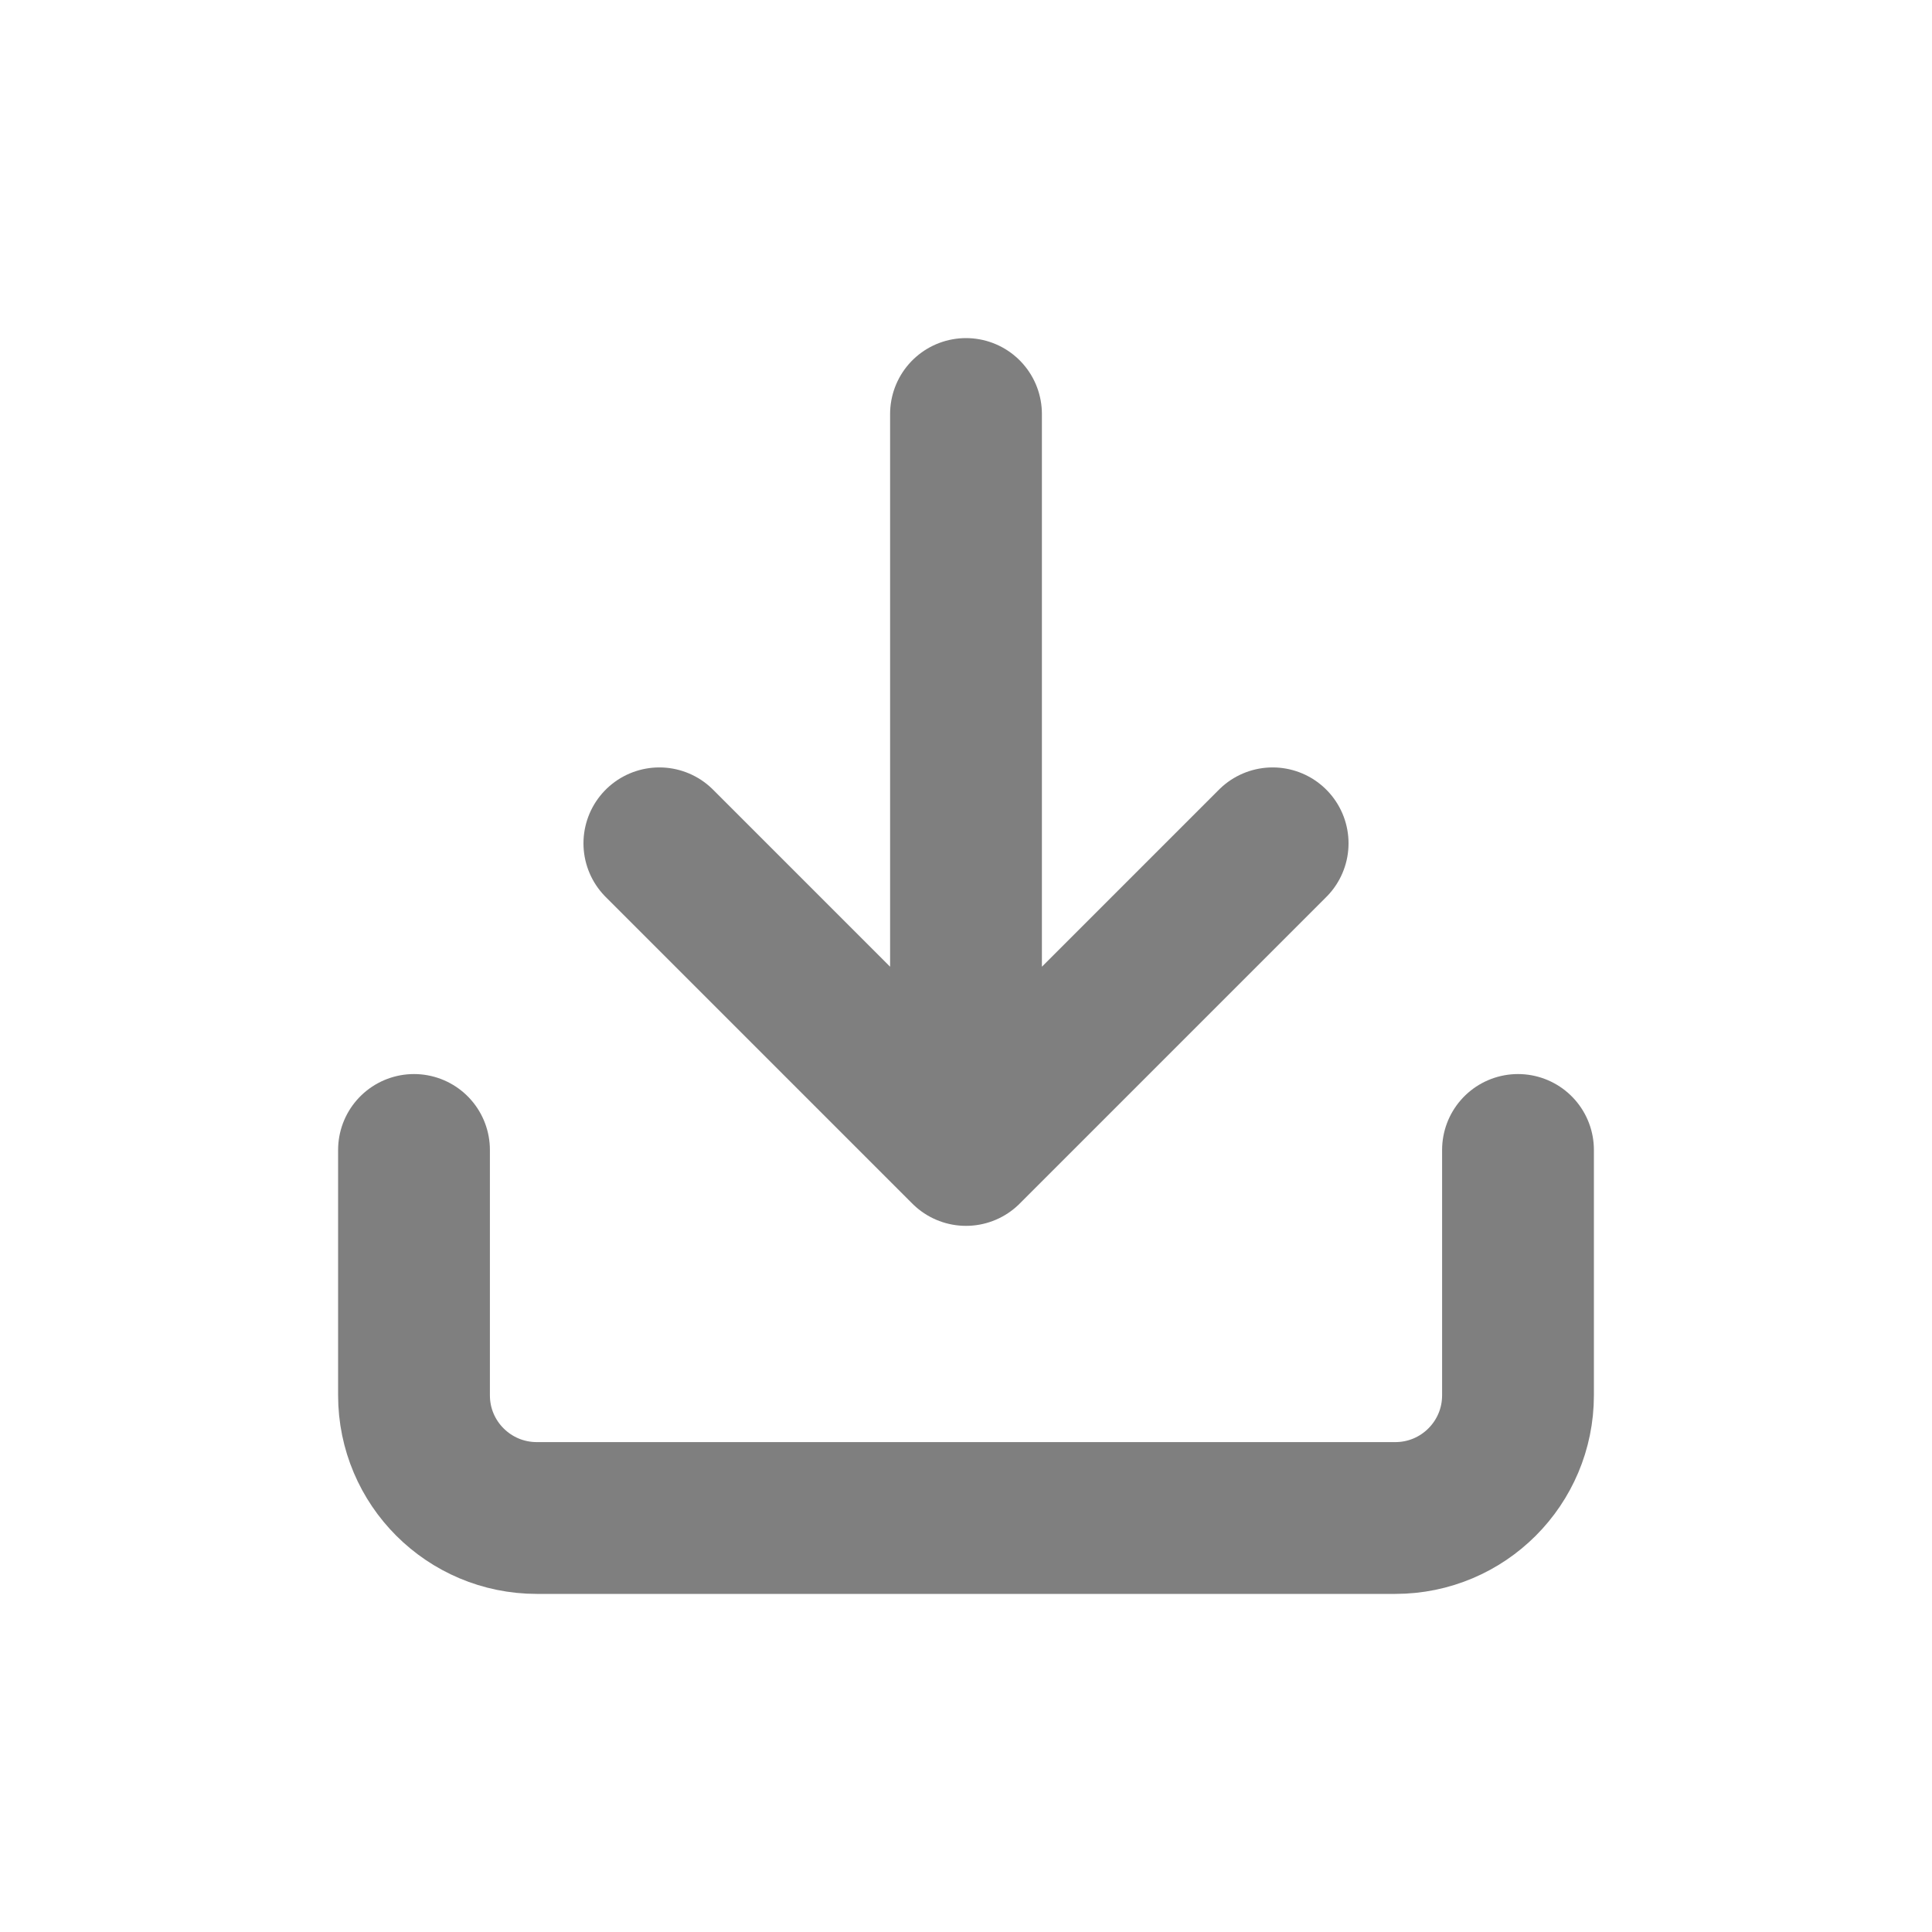 <svg xmlns="http://www.w3.org/2000/svg" width="14" height="14" viewBox="0 0 14 14">
    <g fill="none" fill-rule="evenodd">
        <g>
            <g>
                <g>
                    <path d="M0 0H14V14H0z" transform="translate(-36 -68) translate(32 66) translate(4 2)"/>
                    <g stroke="#7F7F7F" stroke-linecap="round" stroke-linejoin="round" stroke-width="1.1">
                        <path d="M8 5.333v1.778C8 7.602 7.602 8 7.111 8H.89C.398 8 0 7.602 0 7.111V5.333M1.778 3.111L4 5.333 6.222 3.111M4 5.333L4 0" transform="translate(-36 -68) translate(32 66) translate(4 2) translate(3 3)"/>
                    </g>
                </g>
            </g>
        </g>
    </g>
</svg>
